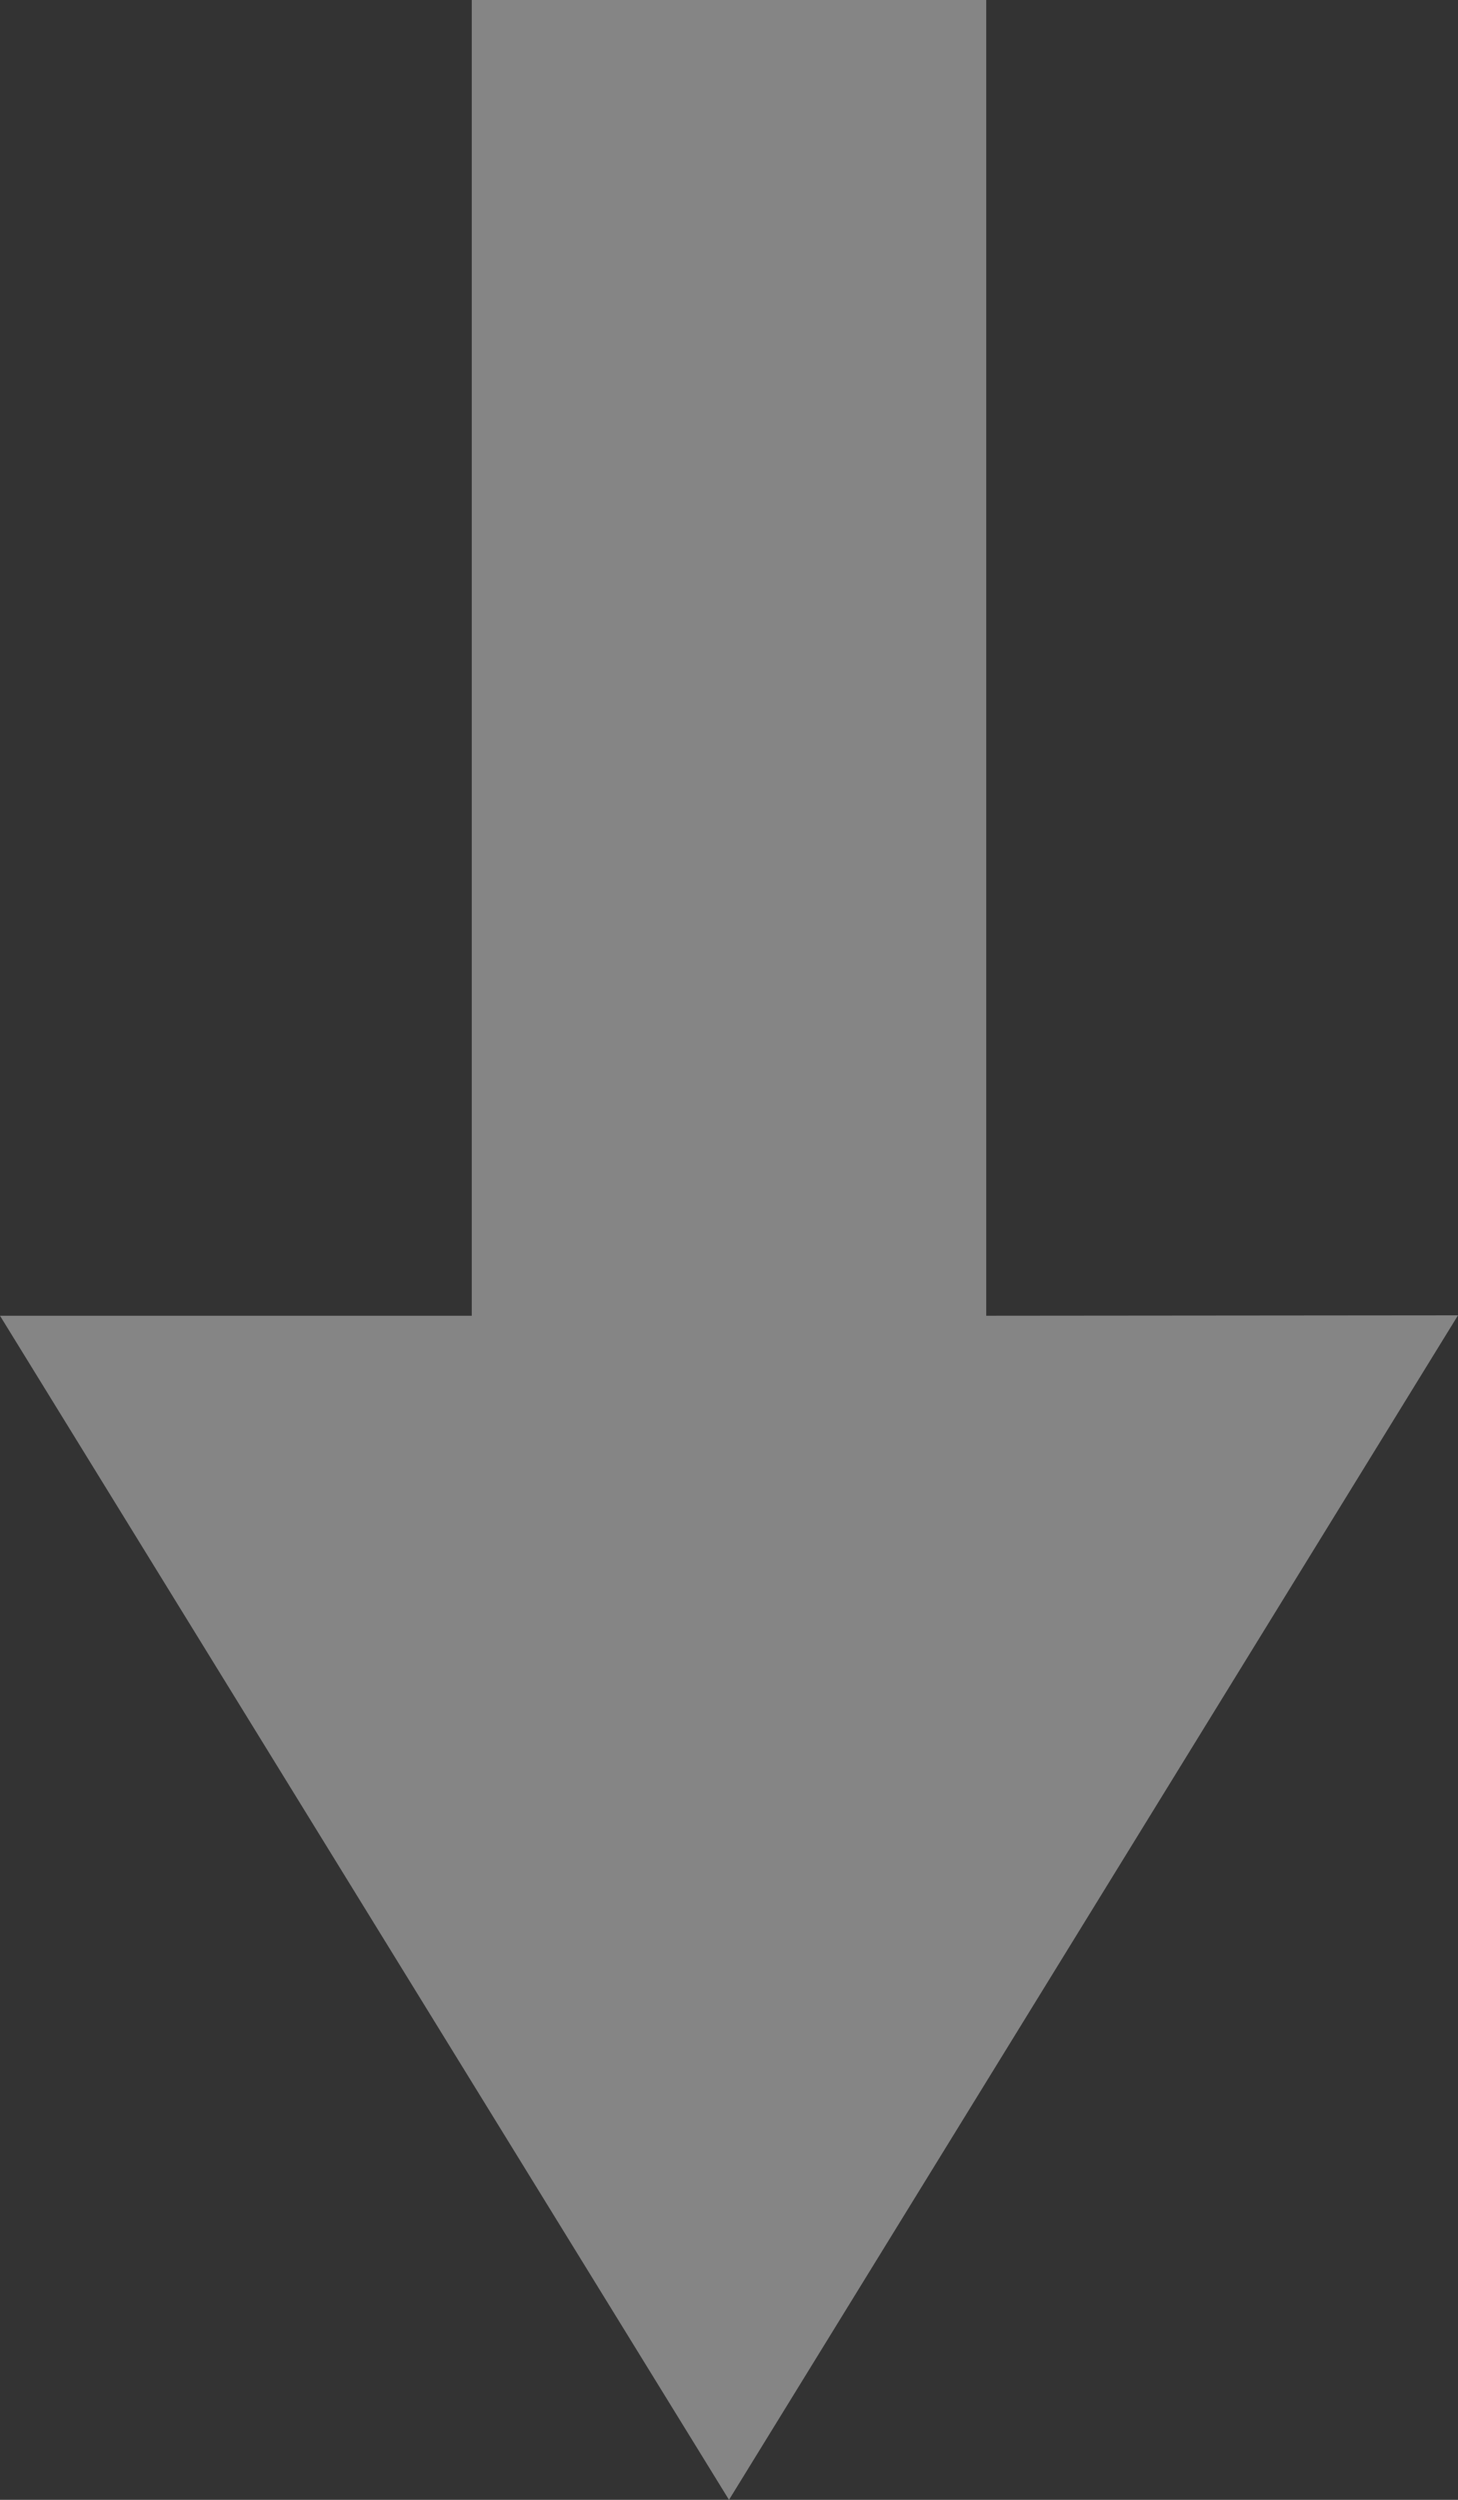 <svg width="7" height="12" viewBox="0 0 7 12" version="1.1" xmlns="http://www.w3.org/2000/svg" xmlns:xlink="http://www.w3.org/1999/xlink">
<rect x="0" y="0" width="7" height="12" fill="#333333" stroke="none"/>
<title>Page 1</title>
<desc>Created using Figma</desc>
<g id="Canvas" transform="translate(-521 -315)">
<g id="Page 1" opacity="0.4">
<use xlink:href="#path0_fill" transform="matrix(1 0 0 -1 521 327)" fill="#FFFFFF"/>
</g>
</g>
<defs>
<path id="path0_fill" fill-rule="evenodd" d="M 7 5.686L 3.5 0L 0 5.684L 2.265 5.684L 2.265 12L 4.735 12L 4.735 5.684L 7 5.686Z"/>
</defs>
</svg>
